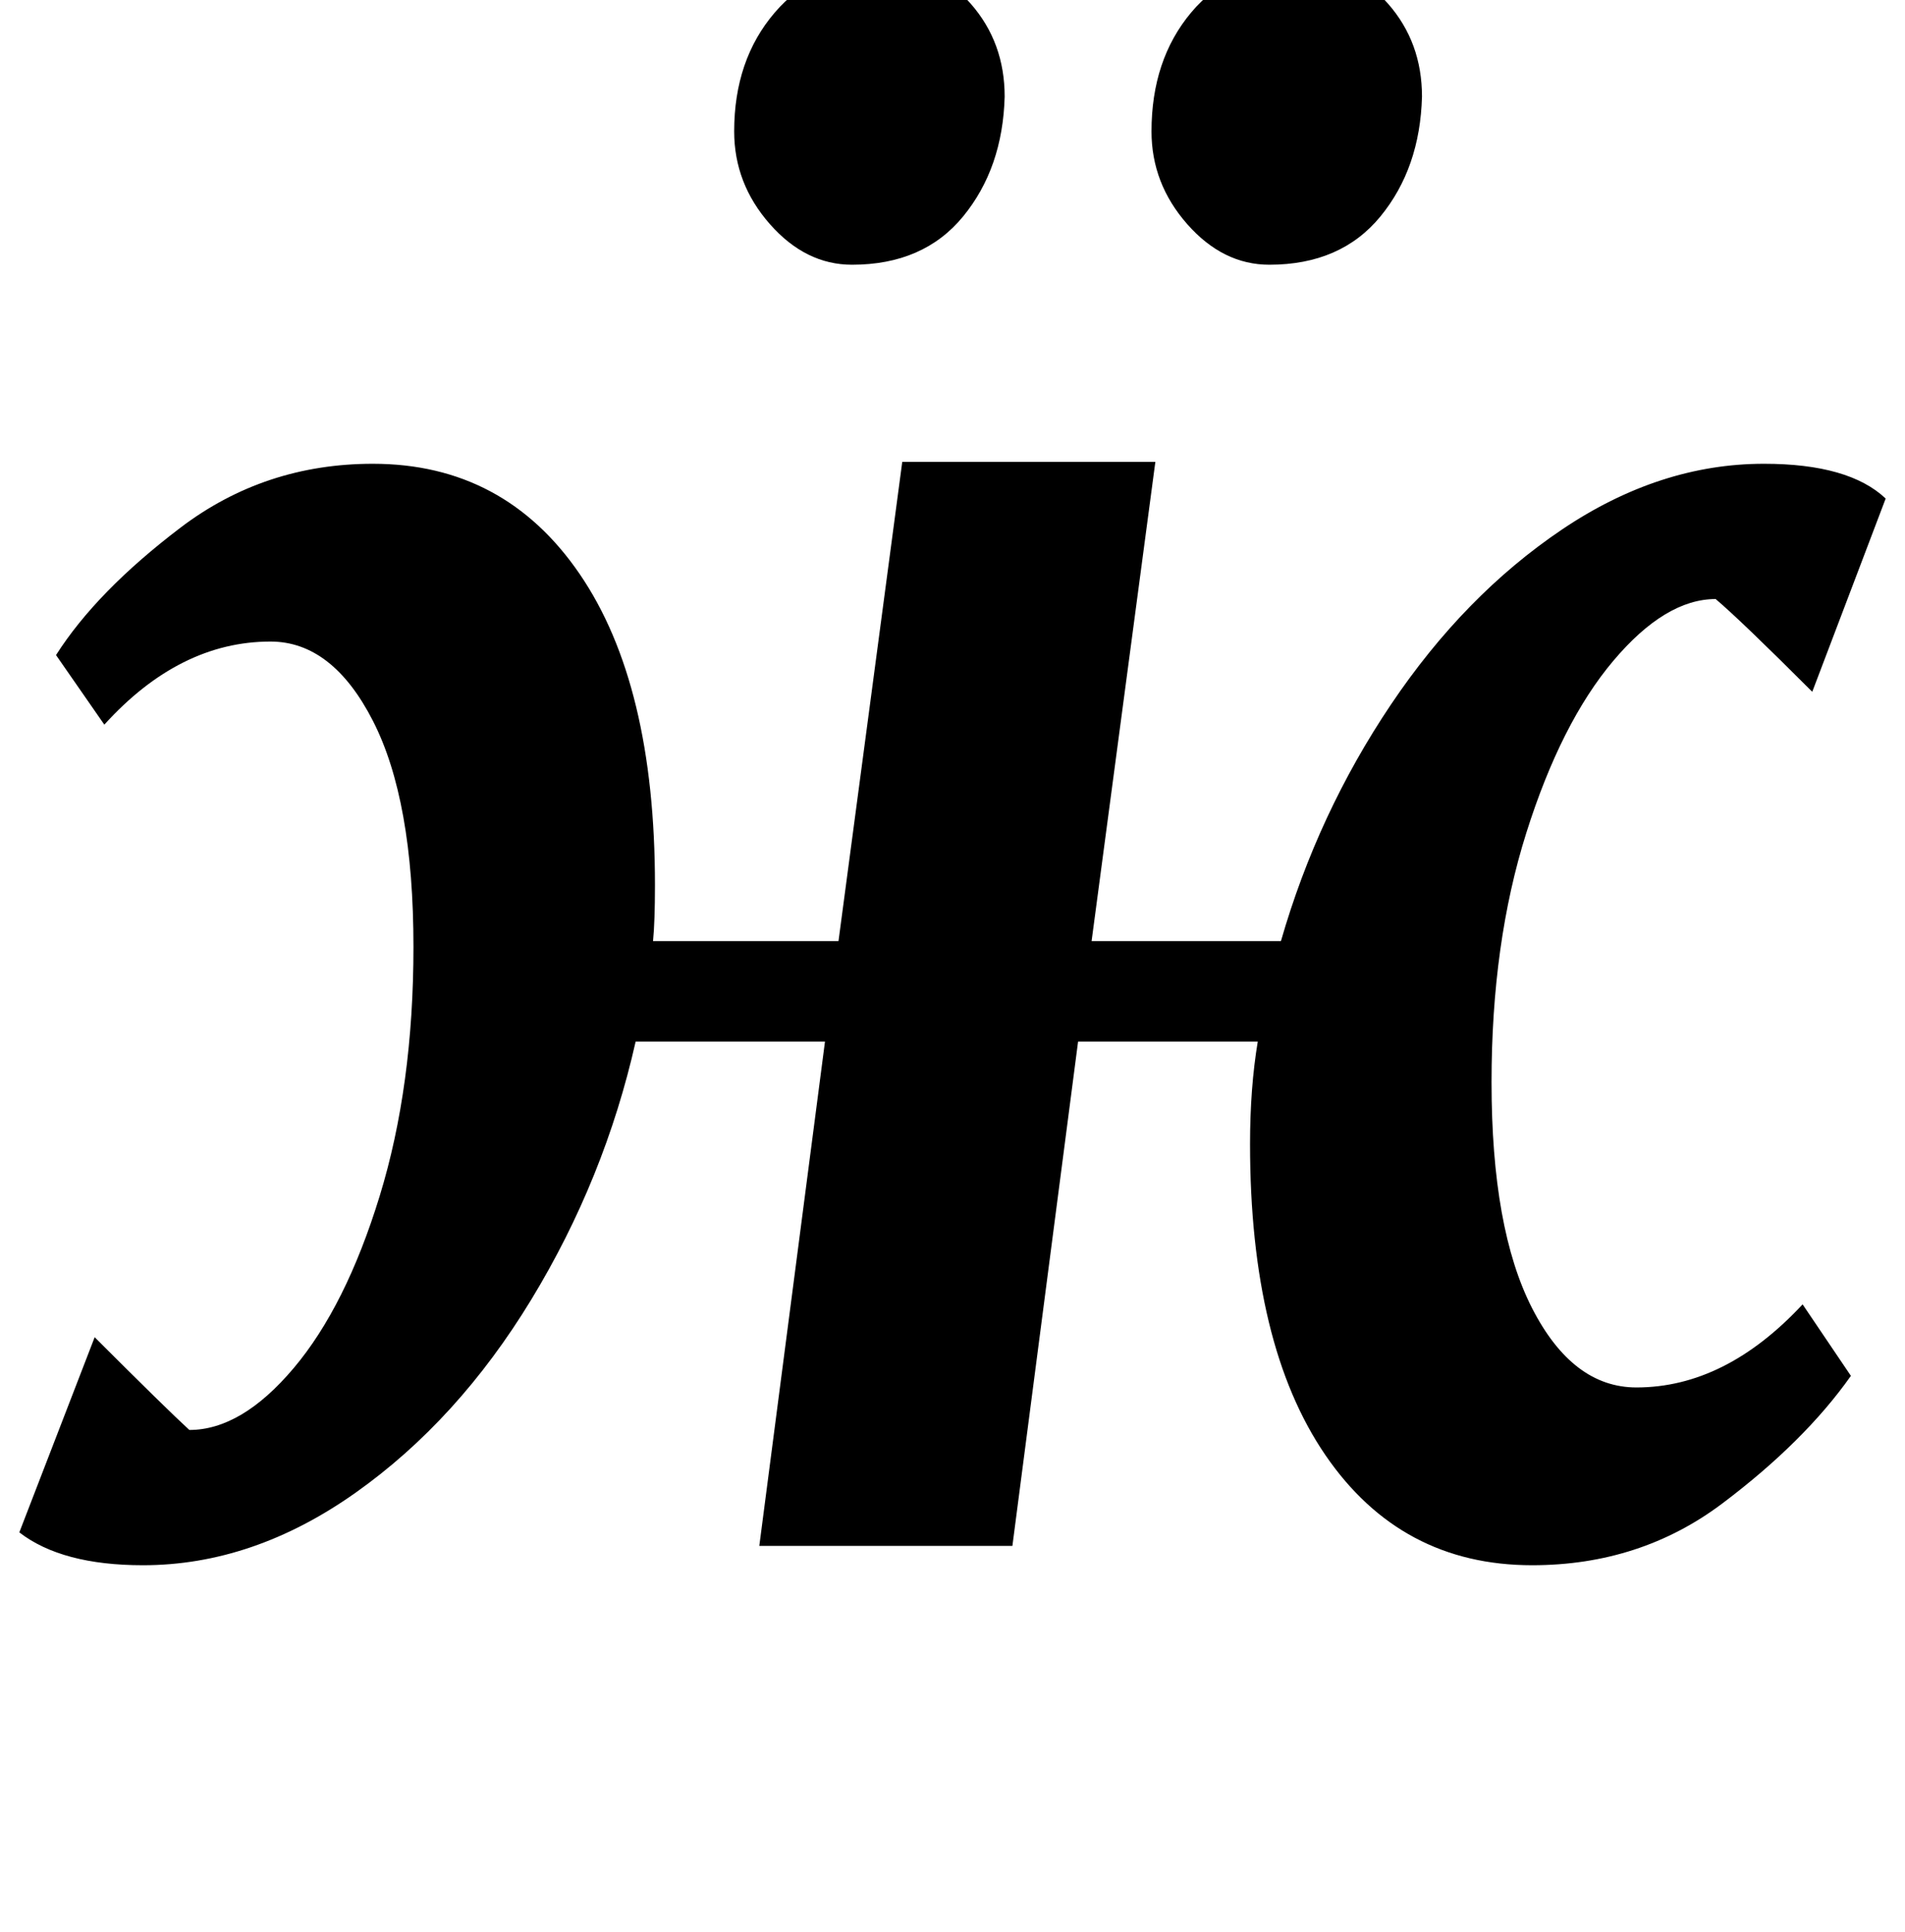 <?xml version="1.0" standalone="no"?>
<!DOCTYPE svg PUBLIC "-//W3C//DTD SVG 1.1//EN" "http://www.w3.org/Graphics/SVG/1.1/DTD/svg11.dtd" >
<svg xmlns="http://www.w3.org/2000/svg" xmlns:xlink="http://www.w3.org/1999/xlink" version="1.1" viewBox="-16 0 986 1000">
  <g transform="matrix(1 0 0 -1 0 800)">
   <path fill="currentColor"
d="M382.5 684q-18.5 21 -18.5 48q0 37 21 61.5t55 24.5q29 0 46.5 -20t17.5 -48q-1 -37 -21.5 -62t-57.5 -25q-24 0 -42.5 21zM598.5 684q-18.5 21 -18.5 48q0 37 20.5 61.5t55.5 24.5q29 0 46.5 -20t17.5 -48q-1 -37 -21.5 -62t-57.5 -25q-24 0 -42.5 21zM704 435.5
q38 56.5 88.5 90.5t104.5 34q44 0 63 -18l-38 -100q-37 37 -50 48q-26 0 -53 -32t-45 -89t-18 -129q0 -76 21 -117t54 -41q46 0 86 43l25 -37q-24 -34 -66.5 -66t-98.5 -32q-68 0 -107 57t-39 161q0 29 4 53h-93l-34 -261h-131l34 261h-98q-16 -71 -54 -133.5t-91 -100
t-110 -37.5q-42 0 -64 17l39 101q37 -37 49 -48q27 0 54 32t44.5 89t17.5 129q0 76 -21 117t-53 41q-47 0 -86 -43l-25 36q21 33 64.5 66t99.5 33q68 0 107 -57t39 -161q0 -19 -1 -29h96l33 248h131l-33 -248h98q19 66 57 122.5z" />
  </g>

</svg>
